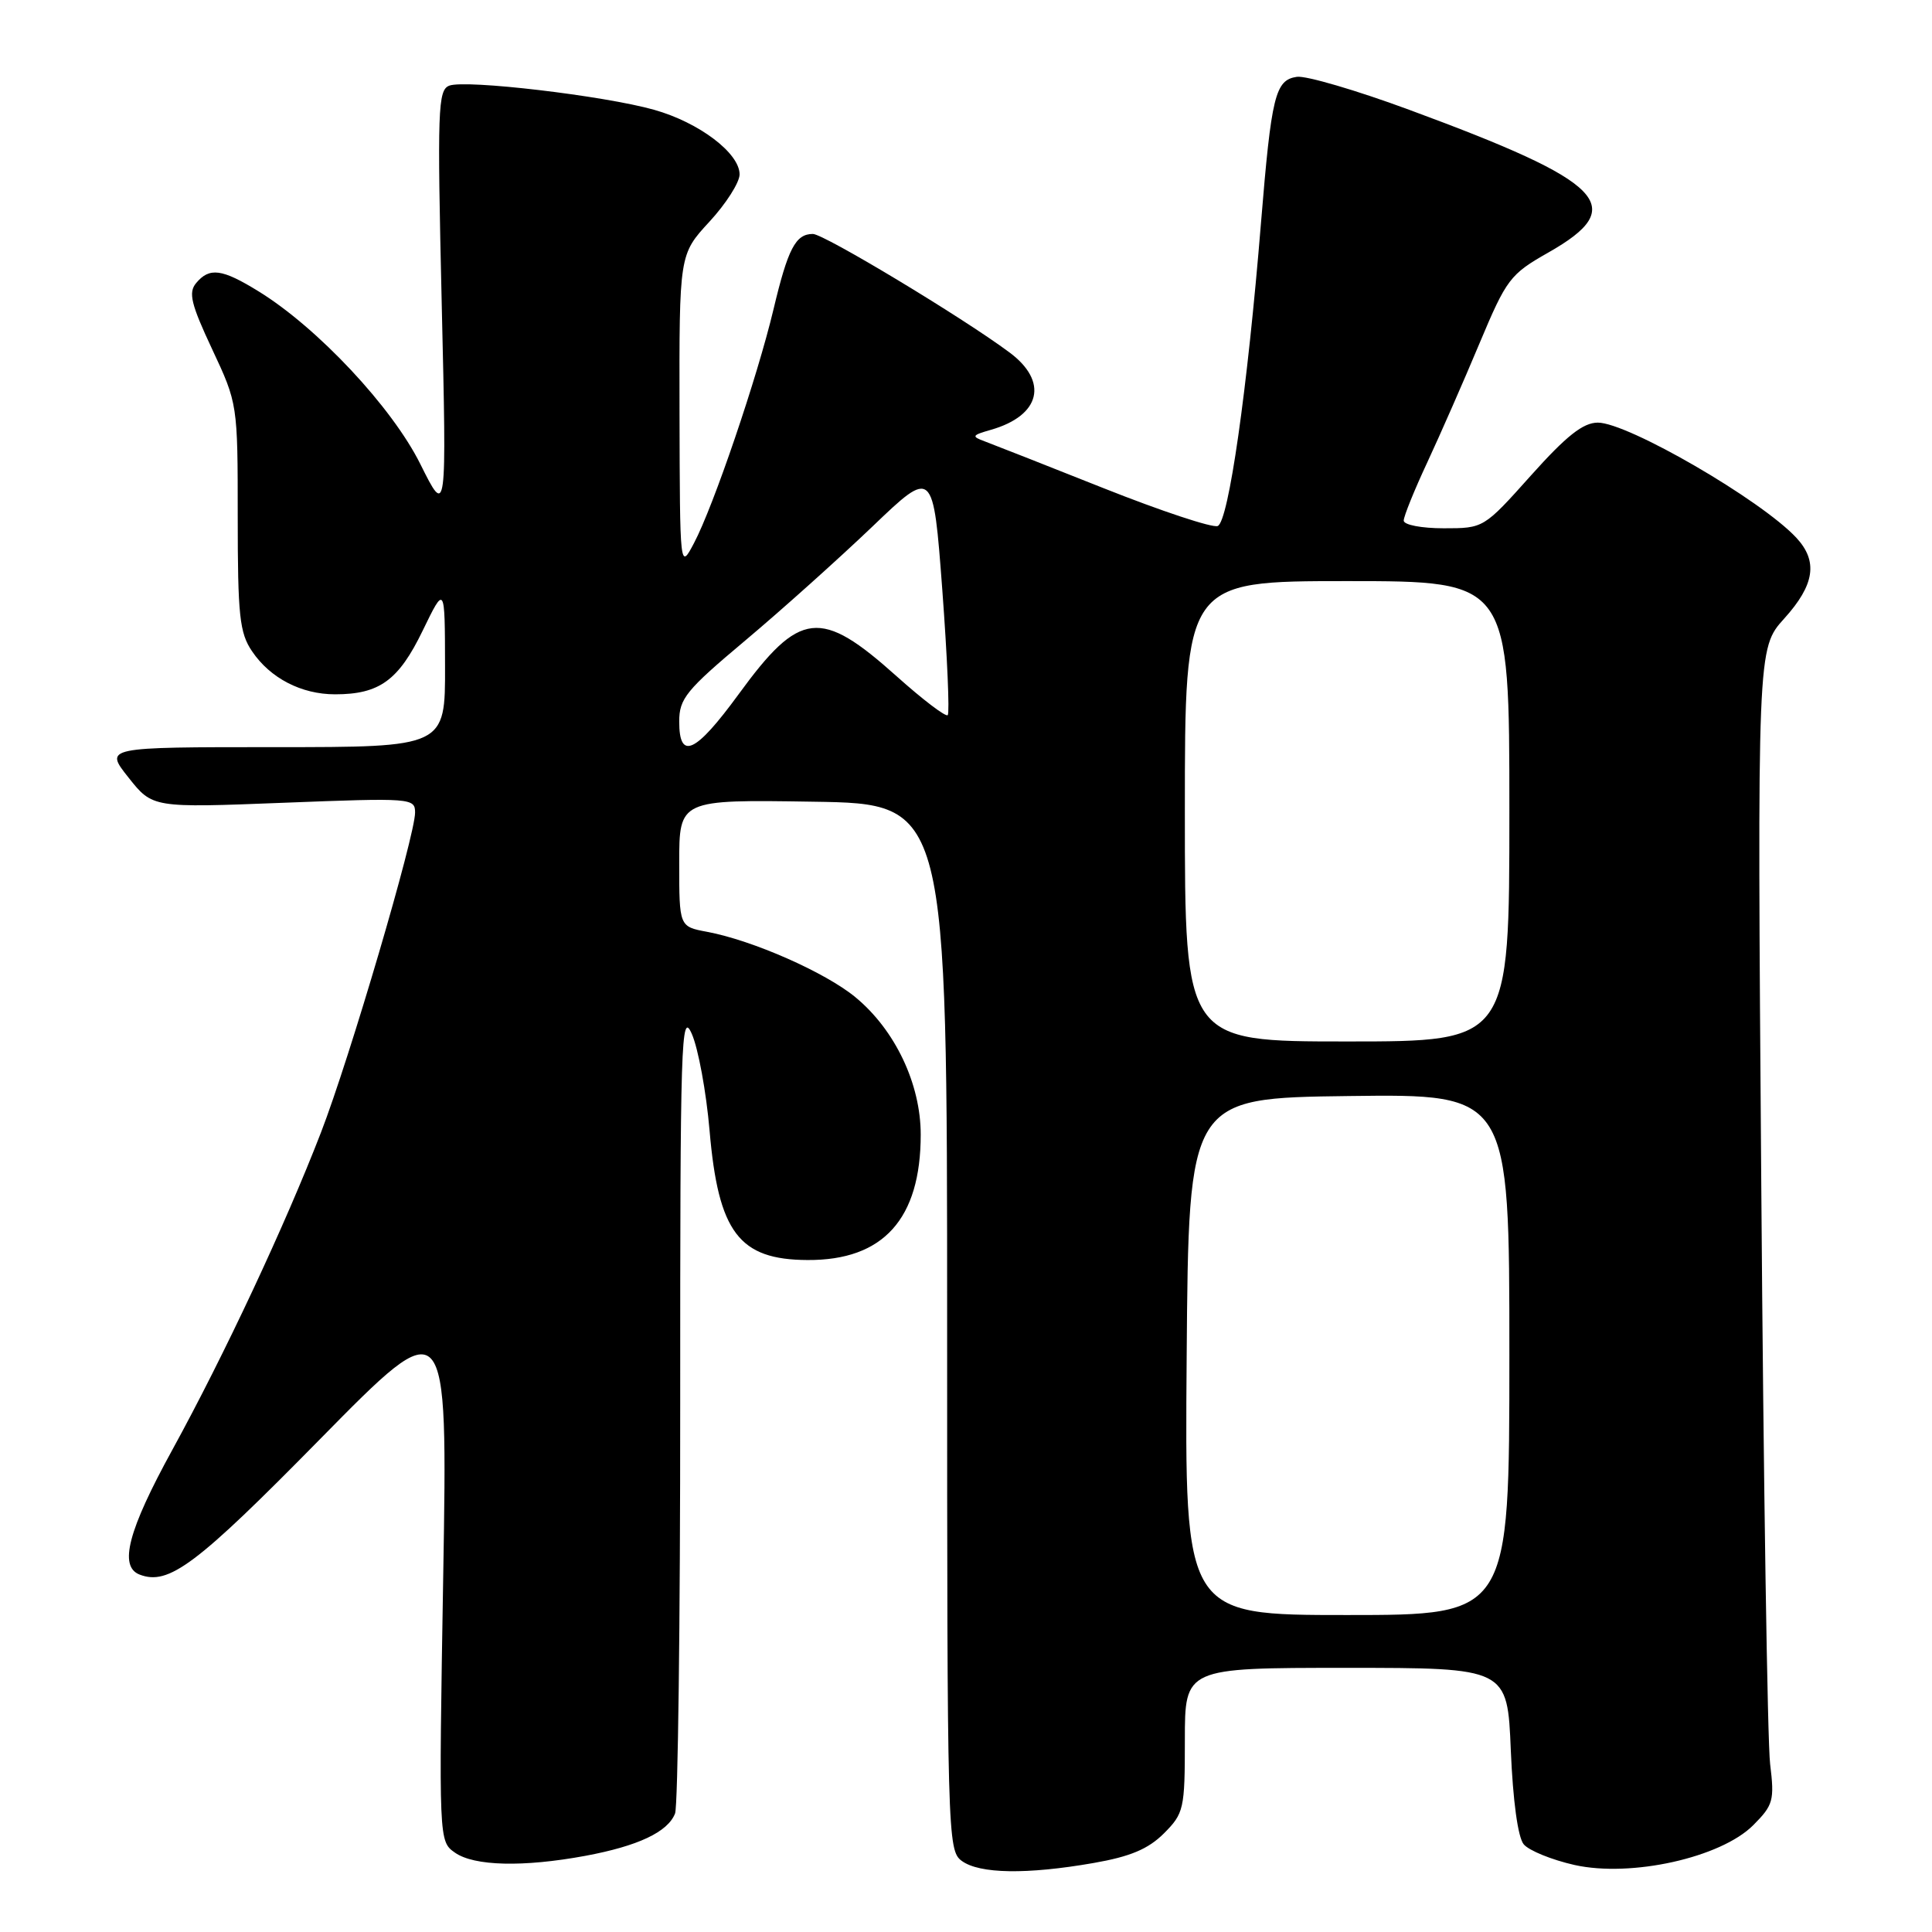 <?xml version="1.0" encoding="UTF-8" standalone="no"?>
<!DOCTYPE svg PUBLIC "-//W3C//DTD SVG 1.1//EN" "http://www.w3.org/Graphics/SVG/1.1/DTD/svg11.dtd" >
<svg xmlns="http://www.w3.org/2000/svg" xmlns:xlink="http://www.w3.org/1999/xlink" version="1.1" viewBox="0 0 256 256">
 <g >
 <path fill="currentColor"
d=" M 144.89 246.86 C 149.77 246.01 152.14 245.01 154.22 242.94 C 156.87 240.28 157.00 239.72 157.00 230.58 C 157.00 221.00 157.00 221.00 178.37 221.00 C 199.74 221.00 199.74 221.00 200.19 231.93 C 200.47 238.60 201.13 243.46 201.90 244.38 C 202.59 245.21 205.62 246.44 208.63 247.12 C 216.12 248.79 228.01 246.15 232.31 241.85 C 234.97 239.18 235.14 238.57 234.55 233.73 C 234.20 230.85 233.67 196.42 233.38 157.21 C 232.84 85.92 232.84 85.92 236.42 81.96 C 240.46 77.49 240.92 74.37 238.02 71.25 C 233.34 66.23 215.70 56.00 211.72 56.00 C 209.77 56.00 207.56 57.75 202.86 63.00 C 196.60 70.00 196.59 70.00 191.30 70.00 C 188.36 70.00 186.00 69.55 186.00 68.98 C 186.00 68.42 187.41 64.93 189.14 61.23 C 190.86 57.53 193.97 50.45 196.04 45.50 C 199.62 36.97 200.09 36.34 205.15 33.47 C 215.91 27.36 212.81 24.17 186.76 14.56 C 179.75 11.97 173.04 10.00 171.84 10.18 C 168.97 10.60 168.47 12.66 167.09 29.50 C 165.29 51.64 162.79 69.14 161.35 69.70 C 160.65 69.97 153.87 67.72 146.29 64.71 C 138.70 61.69 131.60 58.90 130.50 58.49 C 128.69 57.82 128.76 57.68 131.31 56.95 C 137.90 55.06 138.97 50.56 133.75 46.69 C 127.52 42.05 109.17 31.00 107.71 31.00 C 105.42 31.00 104.41 32.93 102.49 41.00 C 100.35 49.99 94.54 67.09 91.95 71.98 C 90.09 75.50 90.09 75.50 90.04 54.61 C 90.00 33.72 90.00 33.72 94.00 29.38 C 96.20 27.00 98.00 24.17 98.00 23.11 C 98.00 20.29 92.64 16.23 86.68 14.55 C 80.05 12.68 61.70 10.52 59.53 11.35 C 58.02 11.93 57.93 14.48 58.53 40.24 C 59.19 68.50 59.19 68.50 55.70 61.50 C 51.96 53.97 42.09 43.43 34.27 38.61 C 29.41 35.61 27.75 35.39 25.98 37.52 C 24.94 38.77 25.31 40.30 28.11 46.27 C 31.49 53.48 31.50 53.54 31.50 68.50 C 31.50 81.58 31.74 83.86 33.40 86.30 C 35.81 89.87 39.94 92.00 44.40 92.00 C 50.27 92.00 52.81 90.16 56.00 83.58 C 58.95 77.50 58.95 77.50 58.97 88.25 C 59.00 99.00 59.00 99.00 36.42 99.00 C 13.83 99.00 13.83 99.00 17.02 103.02 C 20.21 107.05 20.21 107.05 37.60 106.37 C 54.51 105.71 55.00 105.75 55.00 107.67 C 55.00 110.75 46.33 140.23 42.53 150.06 C 37.80 162.30 29.73 179.54 22.83 192.12 C 16.97 202.79 15.72 207.57 18.50 208.64 C 22.35 210.12 25.99 207.39 42.41 190.69 C 59.32 173.50 59.32 173.50 58.73 208.74 C 58.14 243.98 58.14 243.98 60.29 245.49 C 62.83 247.27 69.32 247.43 77.55 245.91 C 84.54 244.61 88.50 242.75 89.45 240.29 C 89.83 239.30 90.14 214.88 90.13 186.00 C 90.12 137.77 90.25 133.78 91.67 137.00 C 92.52 138.93 93.58 144.68 94.02 149.79 C 95.18 163.30 97.92 166.92 107.00 166.96 C 117.04 167.02 122.00 161.52 122.00 150.34 C 122.00 143.62 118.60 136.46 113.34 132.13 C 109.35 128.84 99.73 124.60 93.69 123.47 C 90.00 122.78 90.00 122.78 90.00 114.37 C 90.00 105.95 90.00 105.95 107.75 106.23 C 125.50 106.50 125.50 106.50 125.50 175.83 C 125.50 243.30 125.55 245.20 127.44 246.58 C 129.79 248.30 136.06 248.40 144.89 246.86 Z  M 157.24 179.75 C 157.50 145.50 157.50 145.50 178.75 145.23 C 200.00 144.96 200.00 144.96 200.00 179.48 C 200.00 214.00 200.00 214.00 178.49 214.00 C 156.97 214.00 156.97 214.00 157.24 179.75 Z  M 157.00 107.50 C 157.00 77.00 157.00 77.00 178.50 77.00 C 200.00 77.00 200.00 77.00 200.00 107.50 C 200.00 138.00 200.00 138.00 178.50 138.00 C 157.00 138.00 157.00 138.00 157.00 107.50 Z  M 90.00 95.61 C 90.00 92.57 90.91 91.45 98.75 84.87 C 103.56 80.83 111.13 74.04 115.58 69.79 C 123.65 62.06 123.65 62.06 124.86 78.16 C 125.52 87.02 125.84 94.49 125.58 94.76 C 125.31 95.02 122.26 92.70 118.80 89.60 C 108.71 80.56 105.98 80.87 97.88 91.98 C 92.15 99.82 90.00 100.82 90.00 95.61 Z "/>
</g>
</svg>